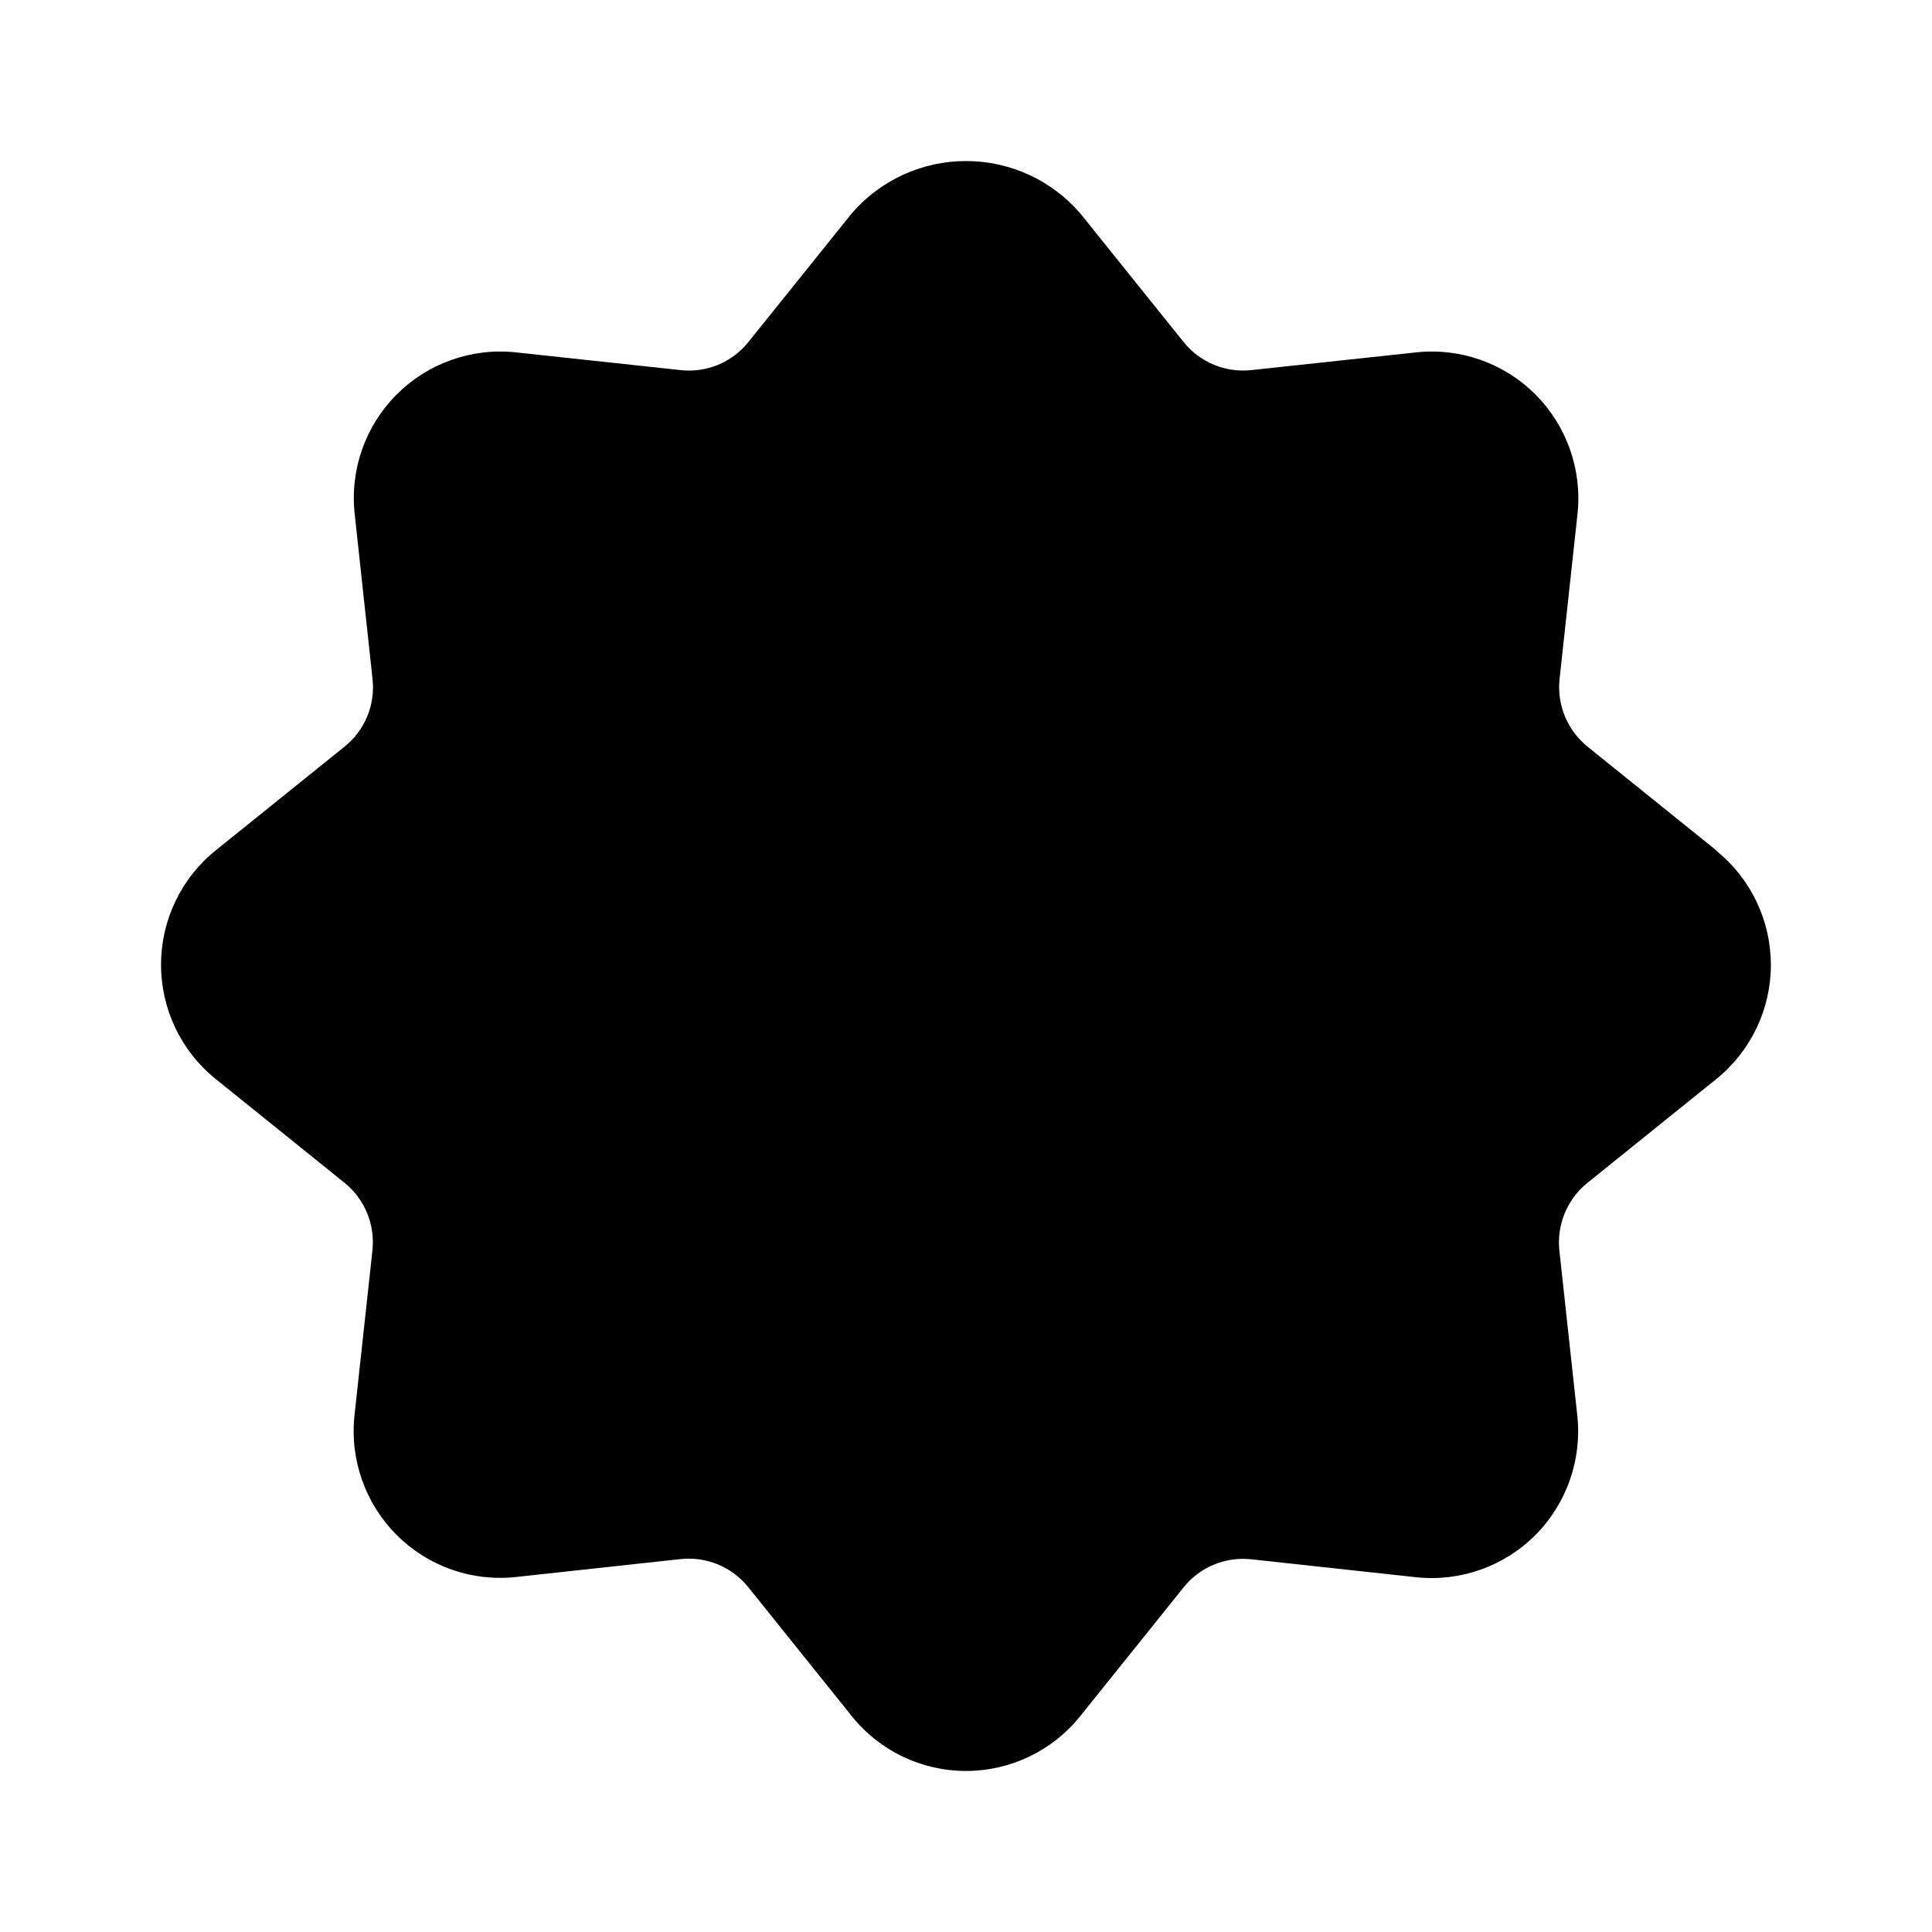 <!-- character:1249:991 -->
  <svg width="20" height="20" viewBox="0 0 20 20" >
<path   d="M16.435 7.73L17.767 8.803L17.765 8.805C18.123 9.093 18.332 9.528 18.332 9.989C18.332 10.449 18.123 10.884 17.765 11.172L16.433 12.245C16.222 12.414 16.113 12.681 16.143 12.95L16.328 14.652C16.378 15.11 16.218 15.566 15.893 15.892C15.568 16.217 15.113 16.377 14.656 16.327L12.956 16.142C12.688 16.112 12.422 16.221 12.253 16.432L11.182 17.766C10.894 18.125 10.459 18.333 10 18.333C9.54 18.333 9.106 18.125 8.818 17.766L7.746 16.43C7.576 16.219 7.311 16.11 7.042 16.14L5.342 16.325C4.885 16.375 4.43 16.215 4.105 15.889C3.78 15.563 3.62 15.107 3.67 14.649L3.855 12.948C3.885 12.678 3.776 12.412 3.565 12.243L2.233 11.17C1.875 10.882 1.667 10.447 1.667 9.986C1.667 9.526 1.875 9.091 2.233 8.803L3.567 7.729C3.778 7.56 3.887 7.294 3.856 7.025L3.672 5.323C3.621 4.865 3.781 4.409 4.107 4.083C4.432 3.758 4.887 3.598 5.344 3.648L7.043 3.831C7.312 3.862 7.578 3.752 7.747 3.541L8.818 2.208C9.115 1.864 9.546 1.667 10 1.667C10.454 1.667 10.885 1.864 11.182 2.208L12.253 3.541C12.422 3.752 12.688 3.861 12.956 3.831L14.658 3.648C15.115 3.598 15.57 3.758 15.895 4.084C16.22 4.41 16.38 4.866 16.33 5.323L16.145 7.025C16.115 7.294 16.224 7.56 16.435 7.73ZM7.558 13.204C7.407 13.204 7.26 13.159 7.134 13.075C7.008 12.992 6.911 12.872 6.853 12.733C6.795 12.593 6.78 12.44 6.809 12.291C6.839 12.143 6.911 12.007 7.018 11.9L11.89 7.028C11.961 6.955 12.045 6.897 12.139 6.856C12.232 6.816 12.332 6.795 12.433 6.795C12.535 6.794 12.635 6.813 12.729 6.851C12.823 6.89 12.909 6.947 12.98 7.018C13.052 7.09 13.109 7.175 13.147 7.269C13.185 7.363 13.205 7.464 13.204 7.565C13.203 7.667 13.182 7.767 13.142 7.86C13.102 7.953 13.044 8.037 12.971 8.108L8.098 12.98C8.027 13.052 7.943 13.108 7.851 13.146C7.758 13.185 7.659 13.204 7.558 13.204ZM8.995 7.903C8.995 8.511 8.502 9.003 7.894 9.003C7.287 9.003 6.794 8.511 6.794 7.903C6.794 7.296 7.287 6.803 7.894 6.803C8.502 6.803 8.995 7.296 8.995 7.903ZM13.194 12.104C13.194 12.711 12.702 13.204 12.094 13.204C11.487 13.204 10.994 12.711 10.994 12.104C10.994 11.496 11.487 11.004 12.094 11.004C12.702 11.004 13.194 11.496 13.194 12.104Z" />
</svg>